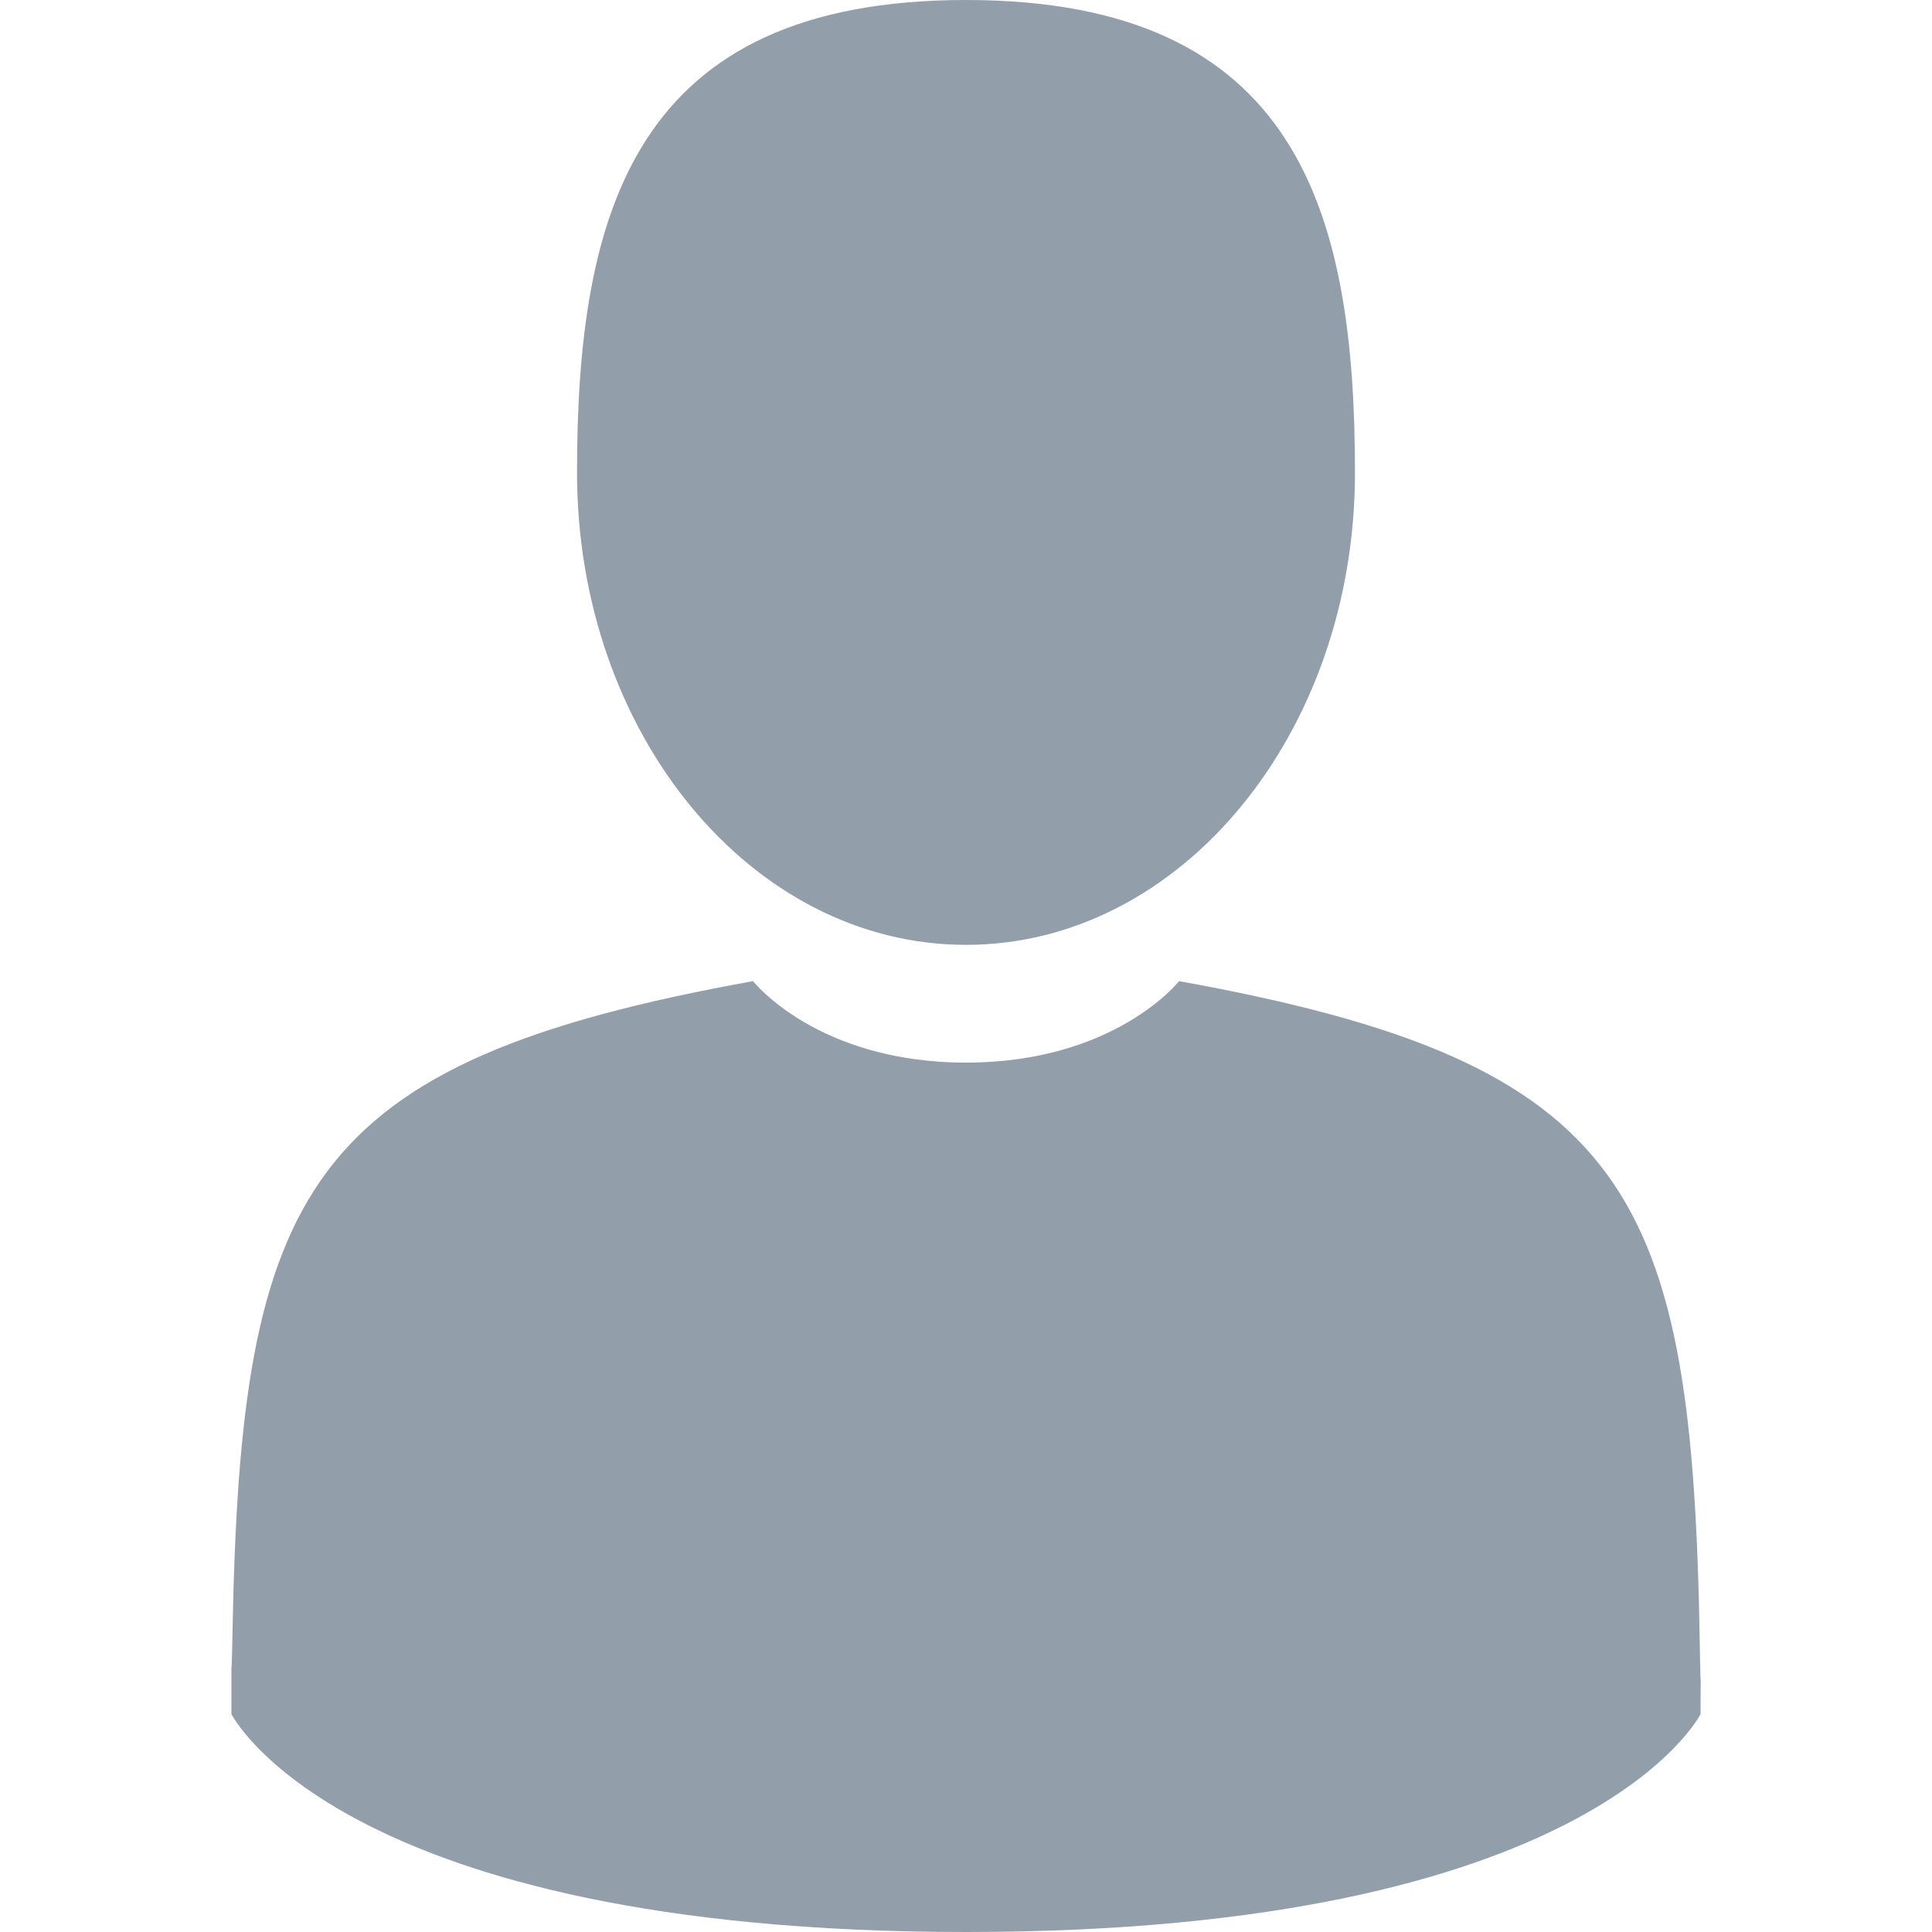 <svg width="18" height="18" viewBox="0 0 18 18" fill="none" xmlns="http://www.w3.org/2000/svg">
<g clip-path="url(#clip0)">
<path d="M9 8.803C11.001 8.803 12.624 6.833 12.624 4.402C12.624 1.971 12.091 0 9 0C5.909 0 5.376 1.971 5.376 4.402C5.376 6.833 6.999 8.803 9 8.803Z" fill="#929FAB"/>
<path d="M2.156 15.524C2.155 15.376 2.154 15.482 2.156 15.524V15.524Z" fill="#929FAB"/>
<path d="M15.844 15.64C15.847 15.599 15.845 15.358 15.844 15.64V15.64Z" fill="#929FAB"/>
<path d="M15.837 15.346C15.77 11.111 15.217 9.905 10.985 9.141C10.985 9.141 10.389 9.9 9 9.9C7.612 9.9 7.016 9.141 7.016 9.141C2.83 9.896 2.243 11.085 2.166 15.209C2.16 15.545 2.157 15.563 2.156 15.524C2.156 15.597 2.156 15.733 2.156 15.969C2.156 15.969 3.164 18 9 18C14.837 18 15.844 15.969 15.844 15.969C15.844 15.817 15.844 15.711 15.845 15.64C15.843 15.664 15.841 15.617 15.837 15.346Z" fill="#929FAB"/>
</g>
<defs>
<clipPath id="clip0">
<rect width="18" height="18" fill="white"/>
</clipPath>
</defs>
</svg>
